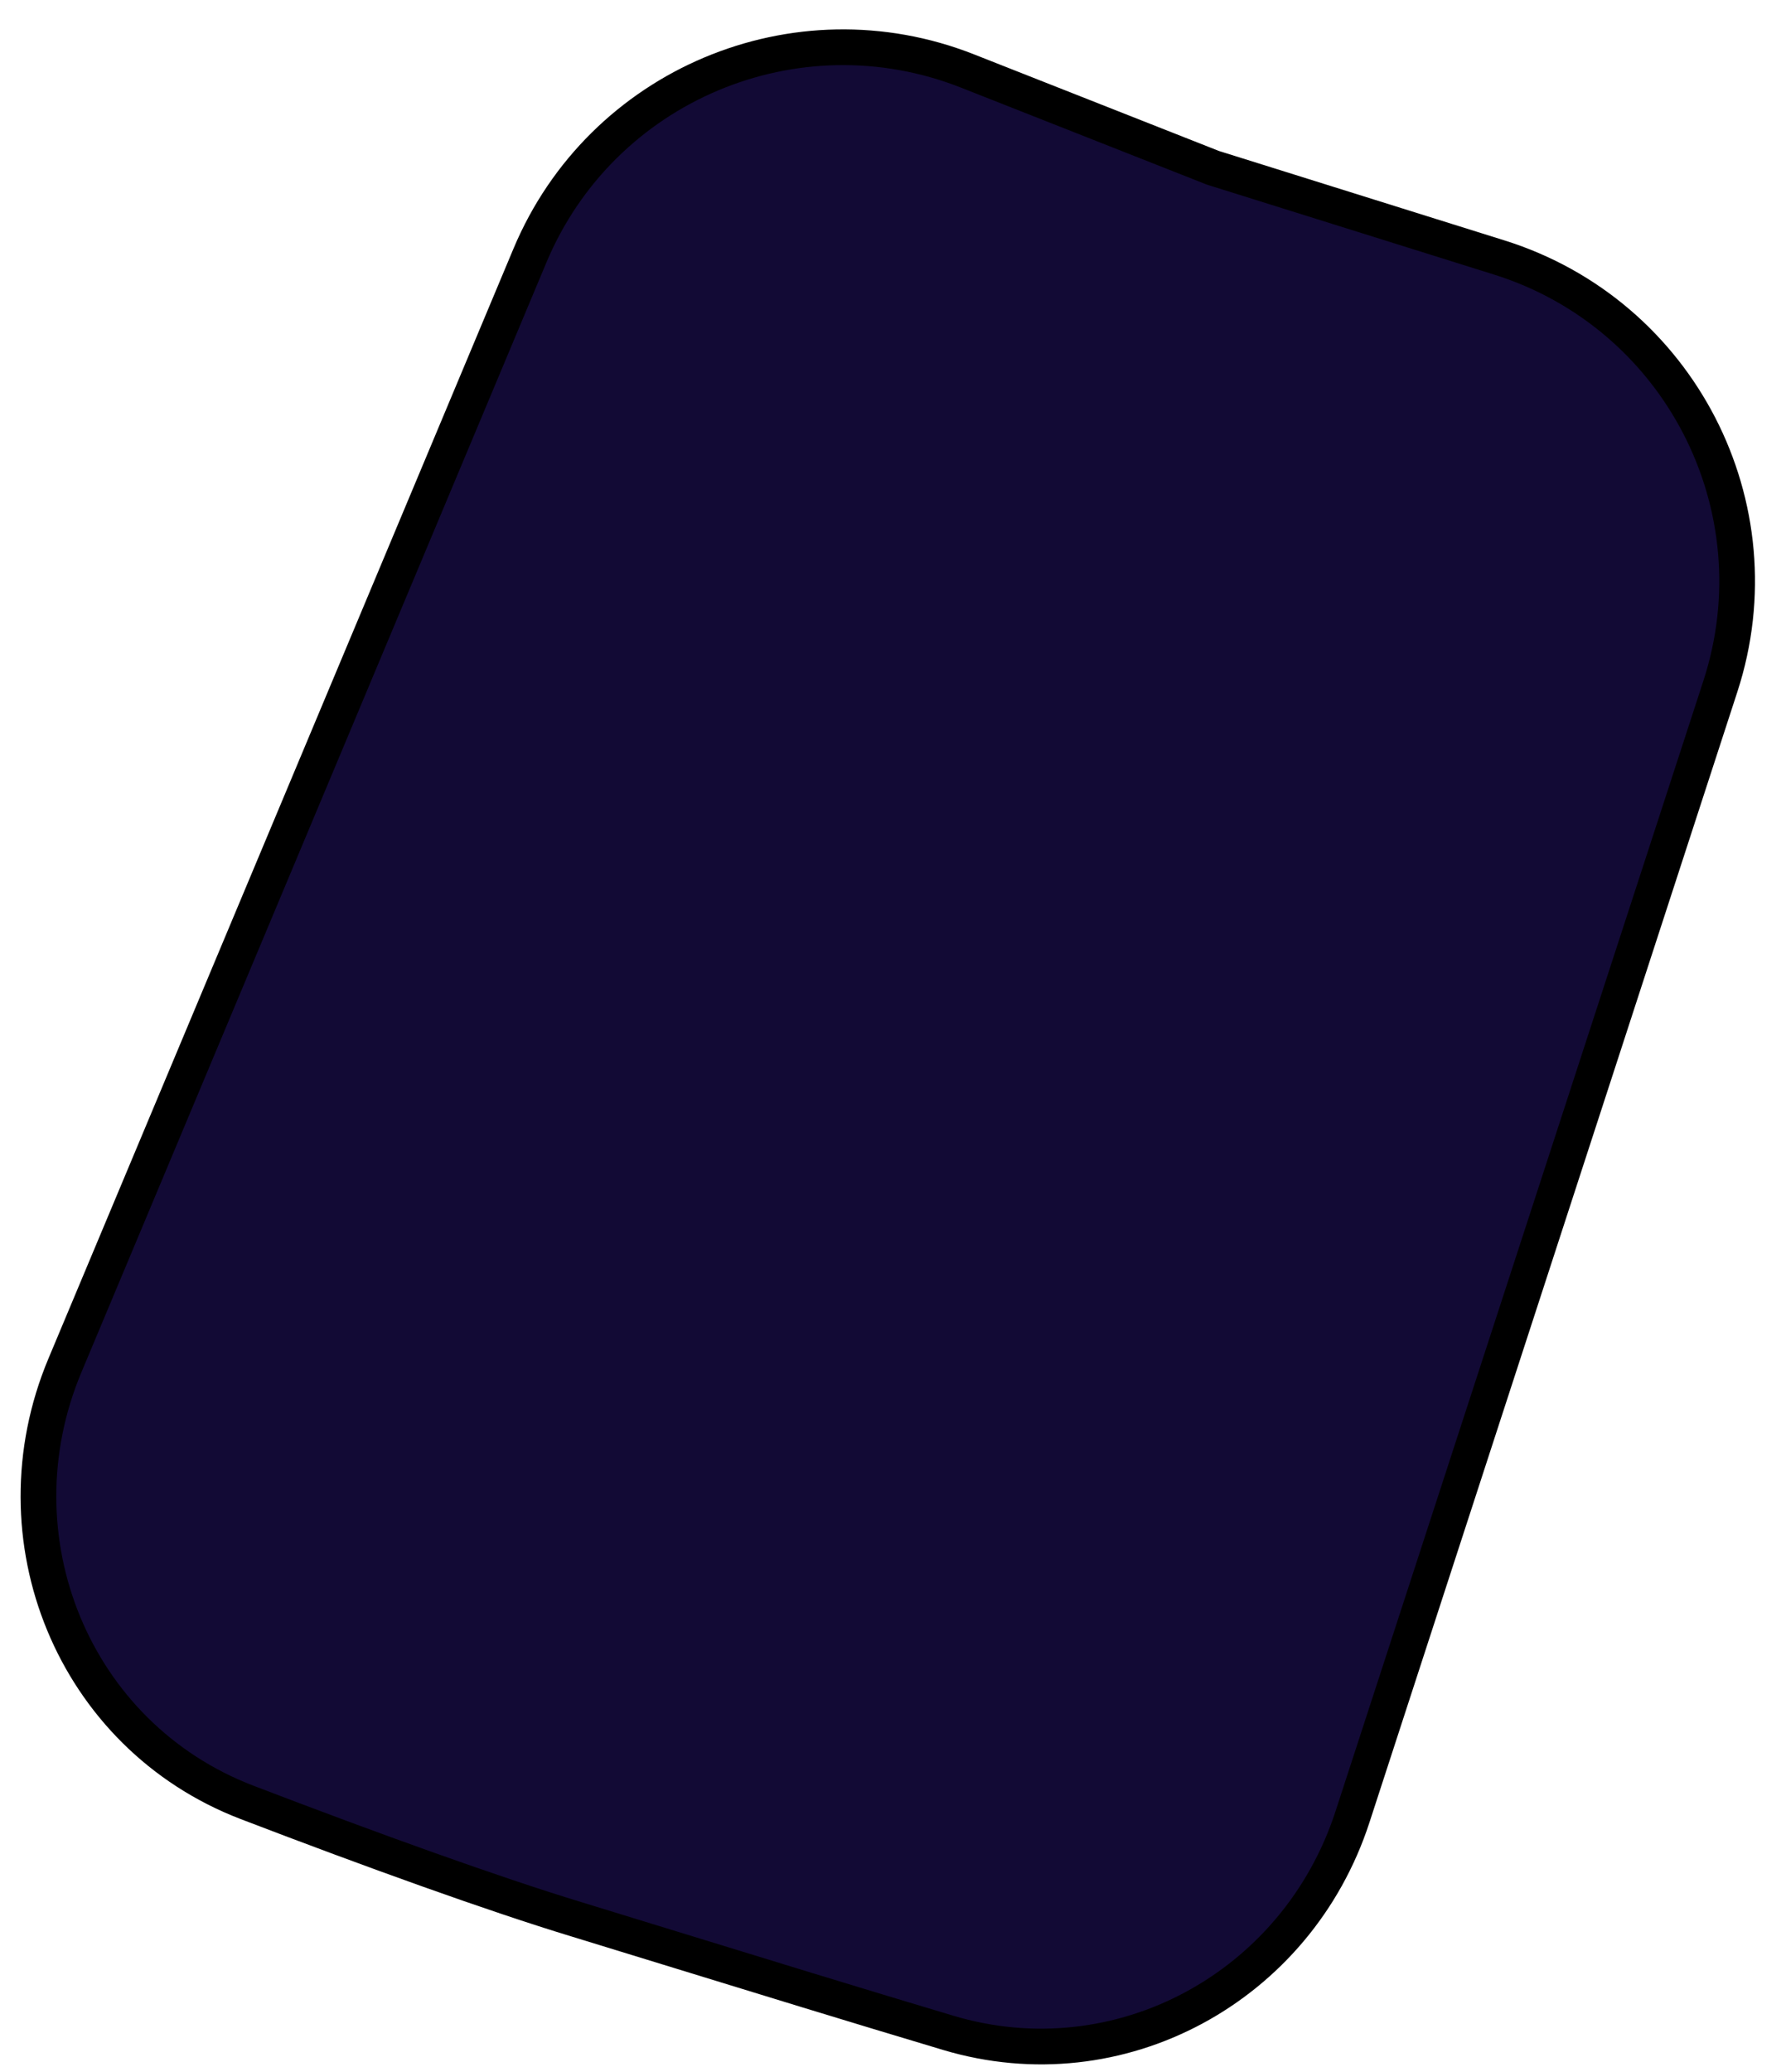<svg width="50" height="58" viewBox="0 0 50 58" fill="none" xmlns="http://www.w3.org/2000/svg">
<path d="M33.941 4.691L33.957 4.697L33.975 4.703L41.97 7.207C47.016 8.788 49.8 14.184 48.163 19.211L37.863 50.86C36.311 55.629 31.333 58.336 26.546 56.904C23.873 56.105 21.244 55.295 19.052 54.621C17.959 54.284 16.975 53.981 16.148 53.729C13.837 53.026 10.444 51.805 6.914 50.452C2.052 48.588 -0.205 43.049 1.816 38.225L14.836 7.154C16.834 2.387 22.276 0.091 27.085 1.987L33.941 4.691Z" fill="#120A35" stroke="black"/>
</svg>

